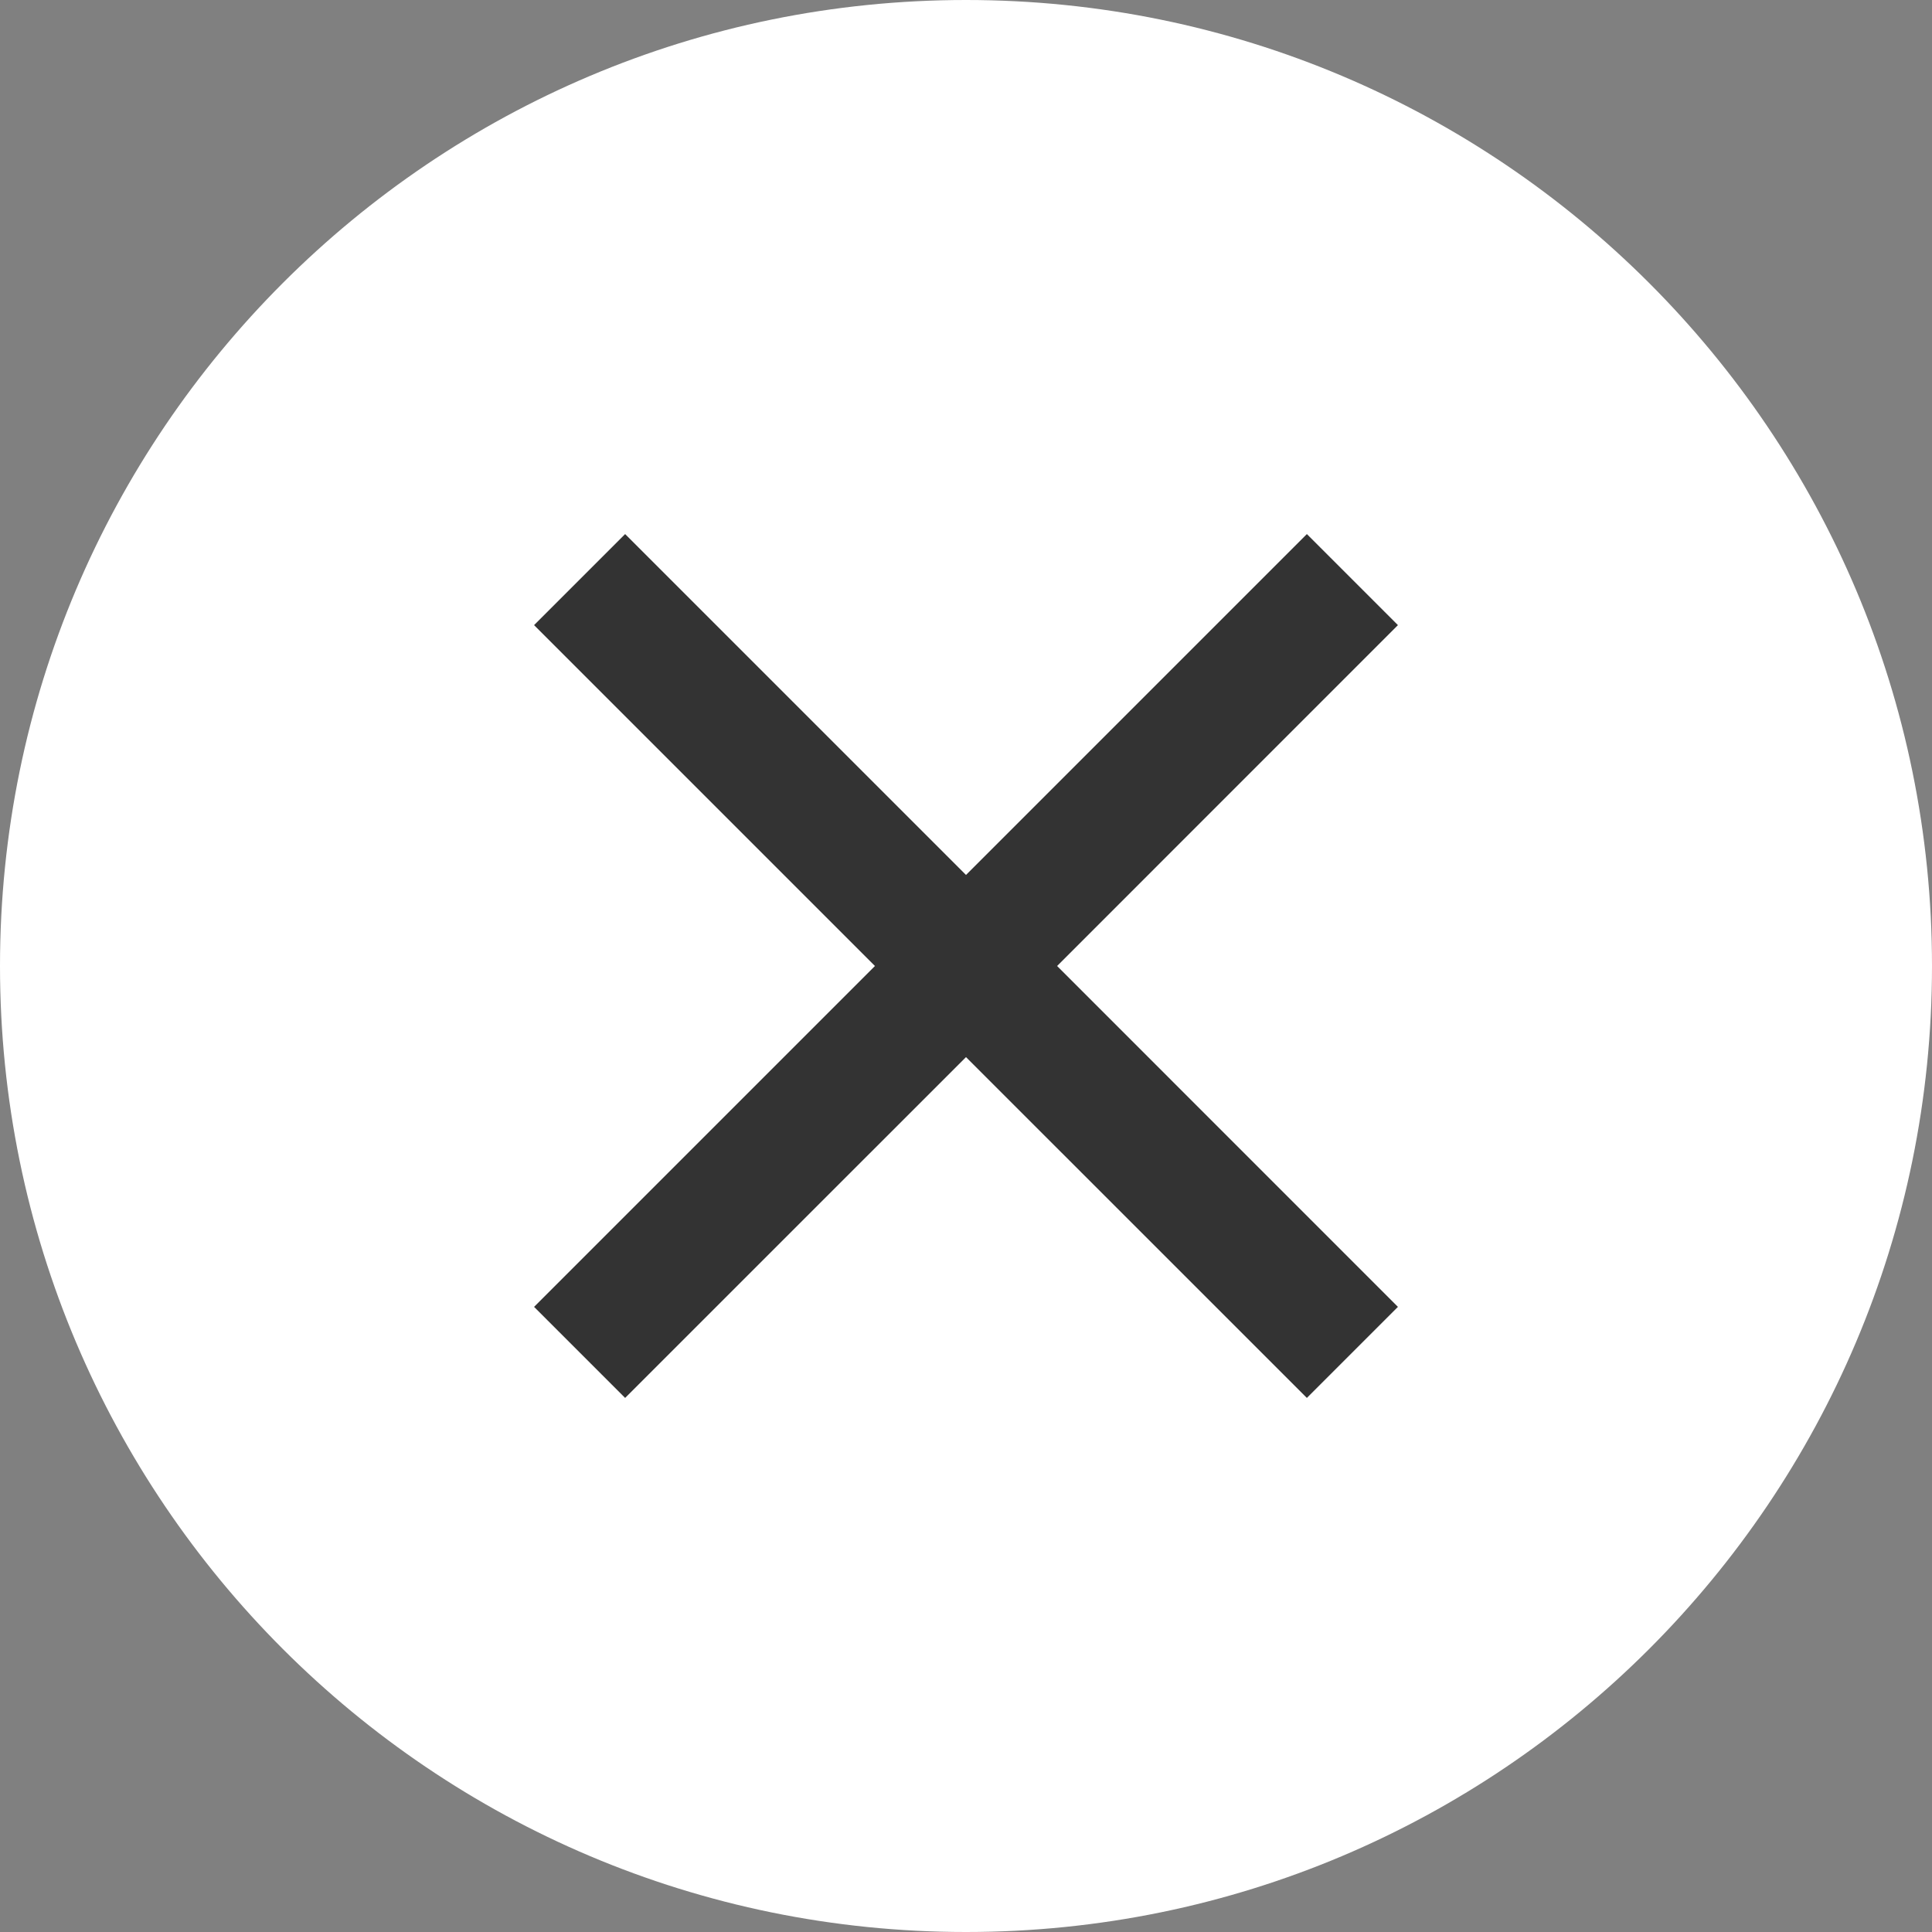 <svg width="32" height="32" viewBox="0 0 32 32" fill="none" xmlns="http://www.w3.org/2000/svg">
<rect x="0" y="0" width="32" height="32" fill="#808080" stroke="none"/>
<circle cx="16.667" cy="16.666" r="11.333" fill="#333333"/>
<path fill-rule="evenodd" clip-rule="evenodd" d="M0 16C0 7.163 7.163 0 16 0C24.837 0 32 7.163 32 16C32 24.837 24.837 32 16 32C7.163 32 0 24.837 0 16ZM21.646 23.154L16 17.509L10.354 23.154L8.846 21.646L14.492 16L8.846 10.354L10.354 8.846L16 14.492L21.646 8.846L23.154 10.354L17.509 16L23.154 21.646L21.646 23.154Z" fill="white"/>
</svg>
